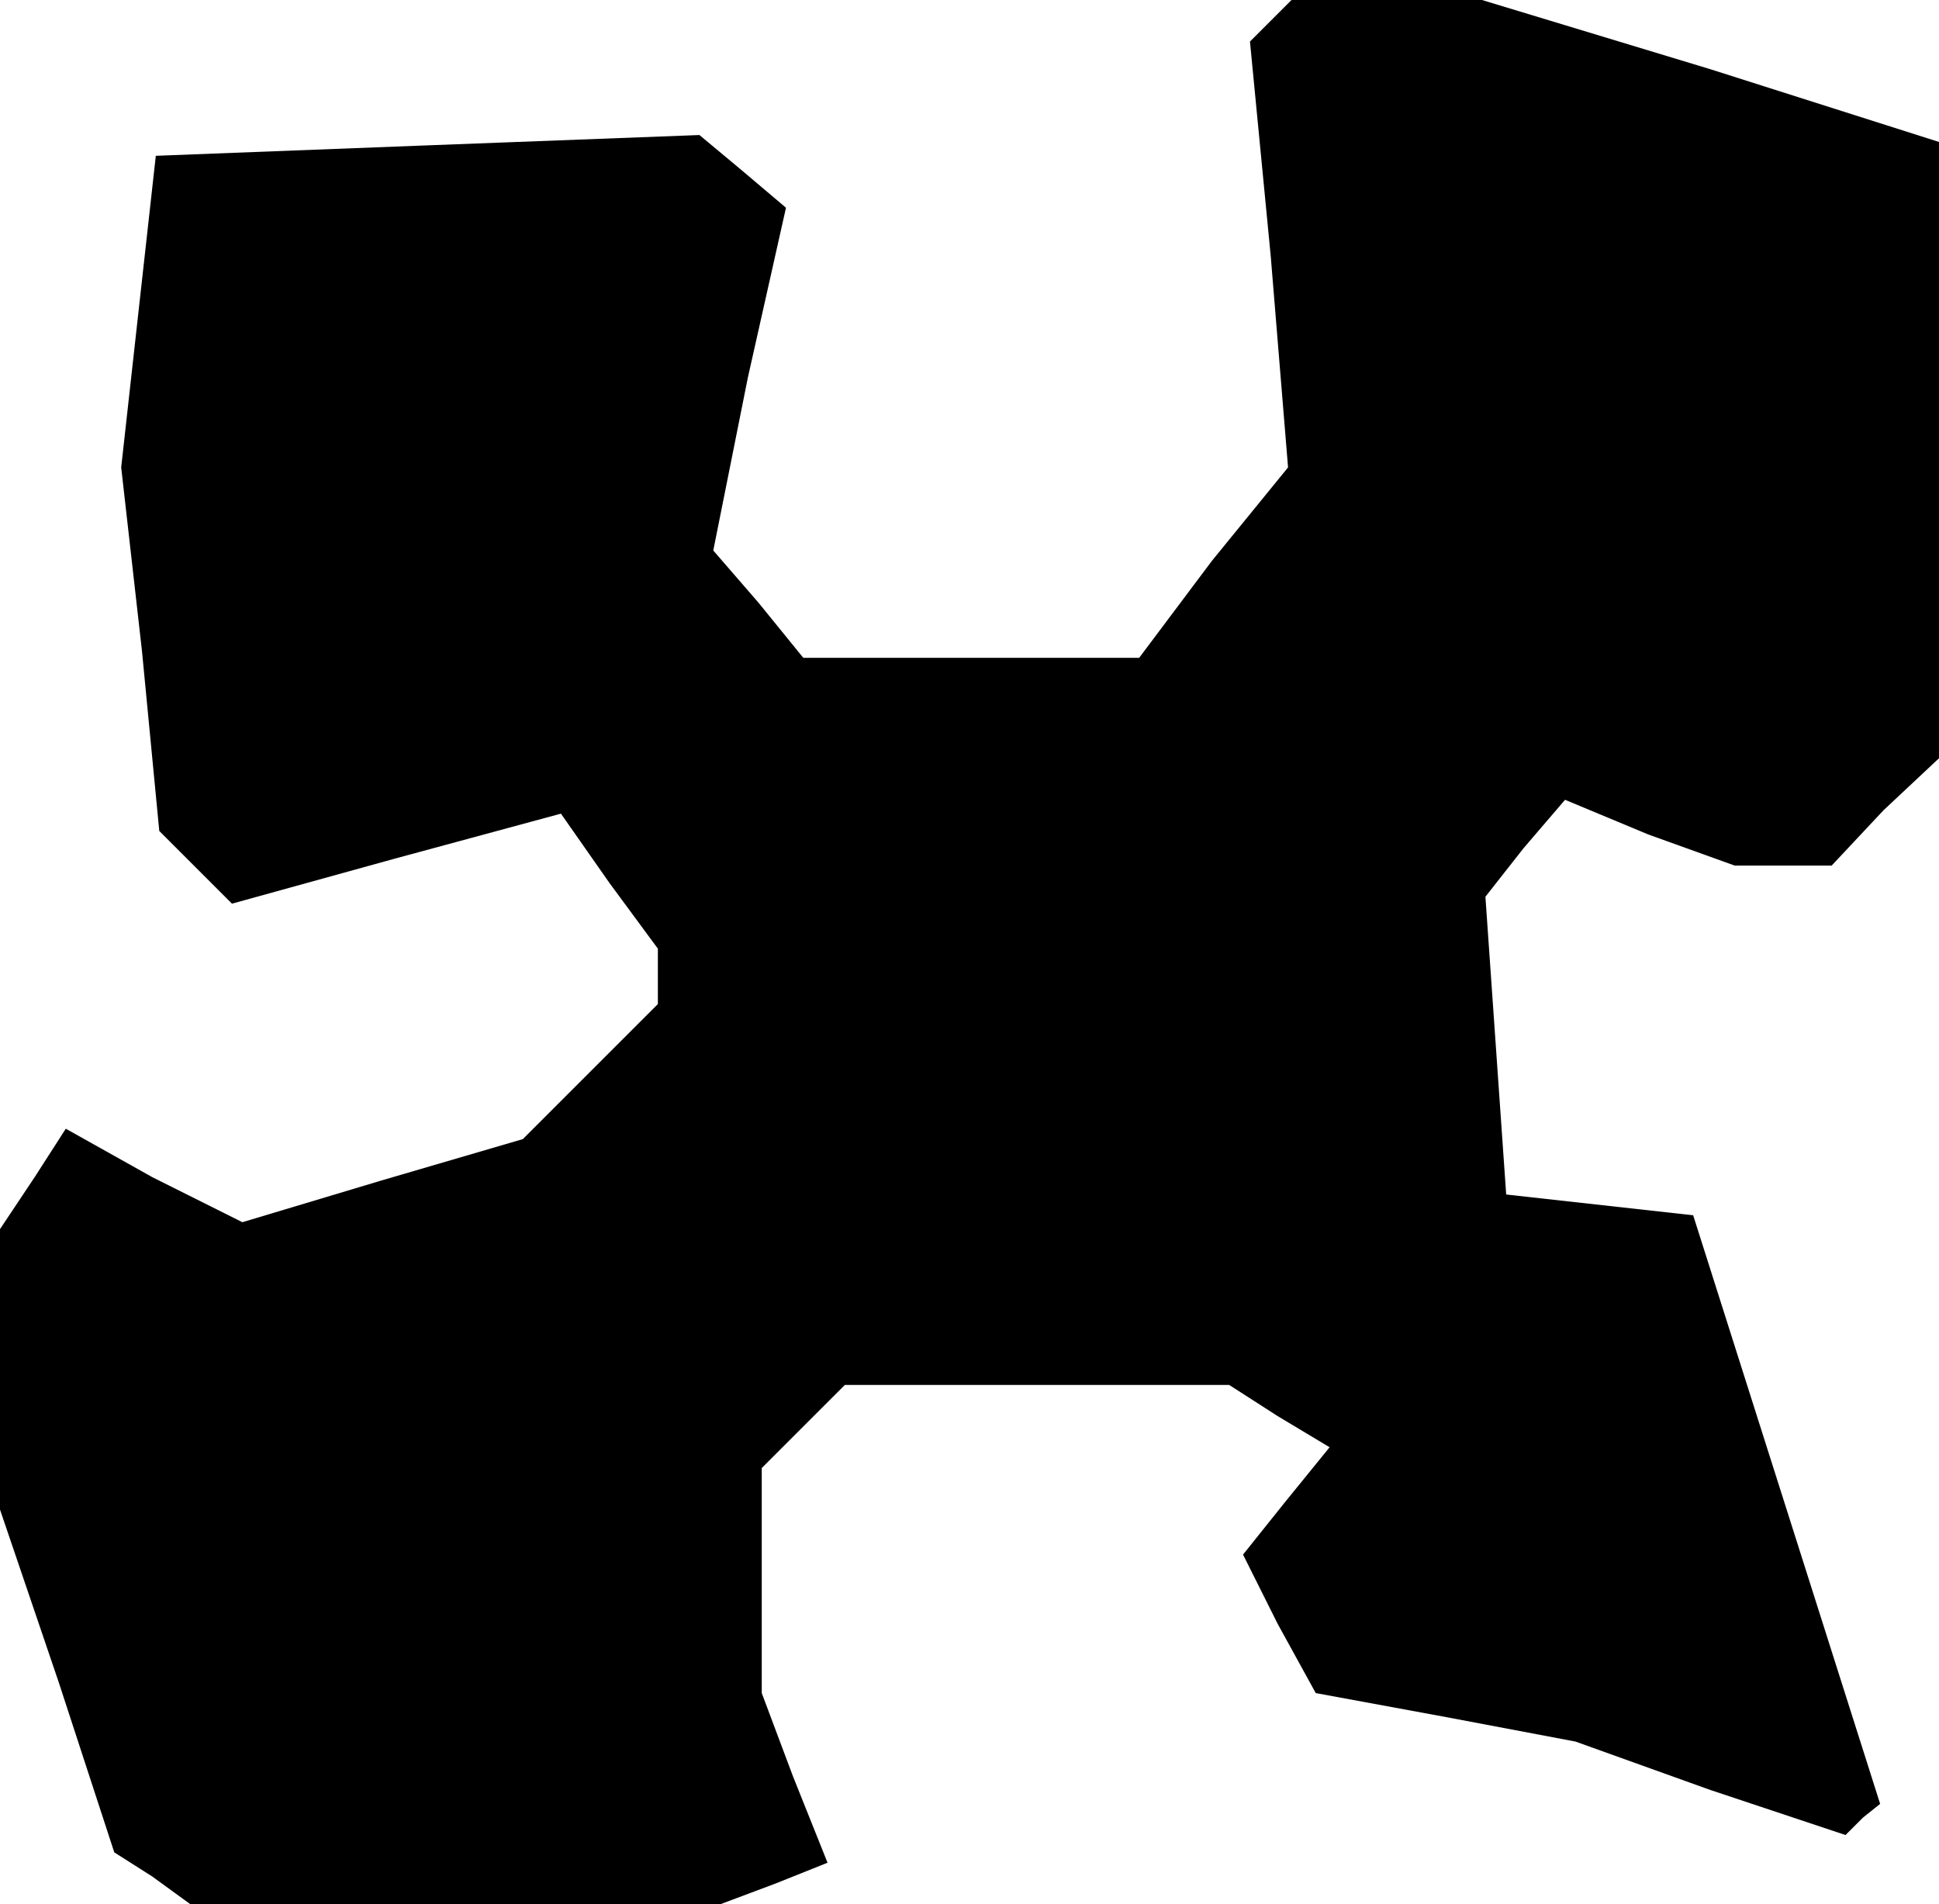 <?xml version="1.0" standalone="no"?>
<!DOCTYPE svg PUBLIC "-//W3C//DTD SVG 20010904//EN"
 "http://www.w3.org/TR/2001/REC-SVG-20010904/DTD/svg10.dtd">
<svg version="1.0" xmlns="http://www.w3.org/2000/svg"
 width="56pt" height="55pt" viewBox="0 0 56 55"
 preserveAspectRatio="xMidYMid meet">
<g transform="translate(0,55) scale(0.1,-0.1)"
fill="#000000" stroke="none">
<path d="M367 544 l-6 -6 6 -62 5 -61 -22 -27 -21 -28 -49 0 -48 0 -13 16 -13
15 10 50 11 49 -13 11 -12 10 -79 -3 -78 -3 -5 -45 -5 -45 6 -53 5 -52 10 -10
11 -11 47 13 48 13 14 -20 14 -19 0 -8 0 -8 -19 -19 -20 -20 -41 -12 -40 -12
-26 13 -25 14 -9 -14 -10 -15 0 -41 0 -40 17 -50 16 -49 11 -7 11 -8 77 0 76
0 16 6 15 6 -10 25 -9 24 0 33 0 32 12 12 12 12 56 0 55 0 14 -9 15 -9 -13
-16 -12 -15 10 -20 11 -20 38 -7 37 -7 39 -14 39 -13 5 5 5 4 -27 85 -27 85
-27 3 -27 3 -3 43 -3 43 11 14 12 14 24 -10 25 -9 14 0 14 0 15 16 16 15 0 89
0 89 -66 21 -66 20 -27 0 -28 0 -6 -6z"/>
</g>
</svg>
